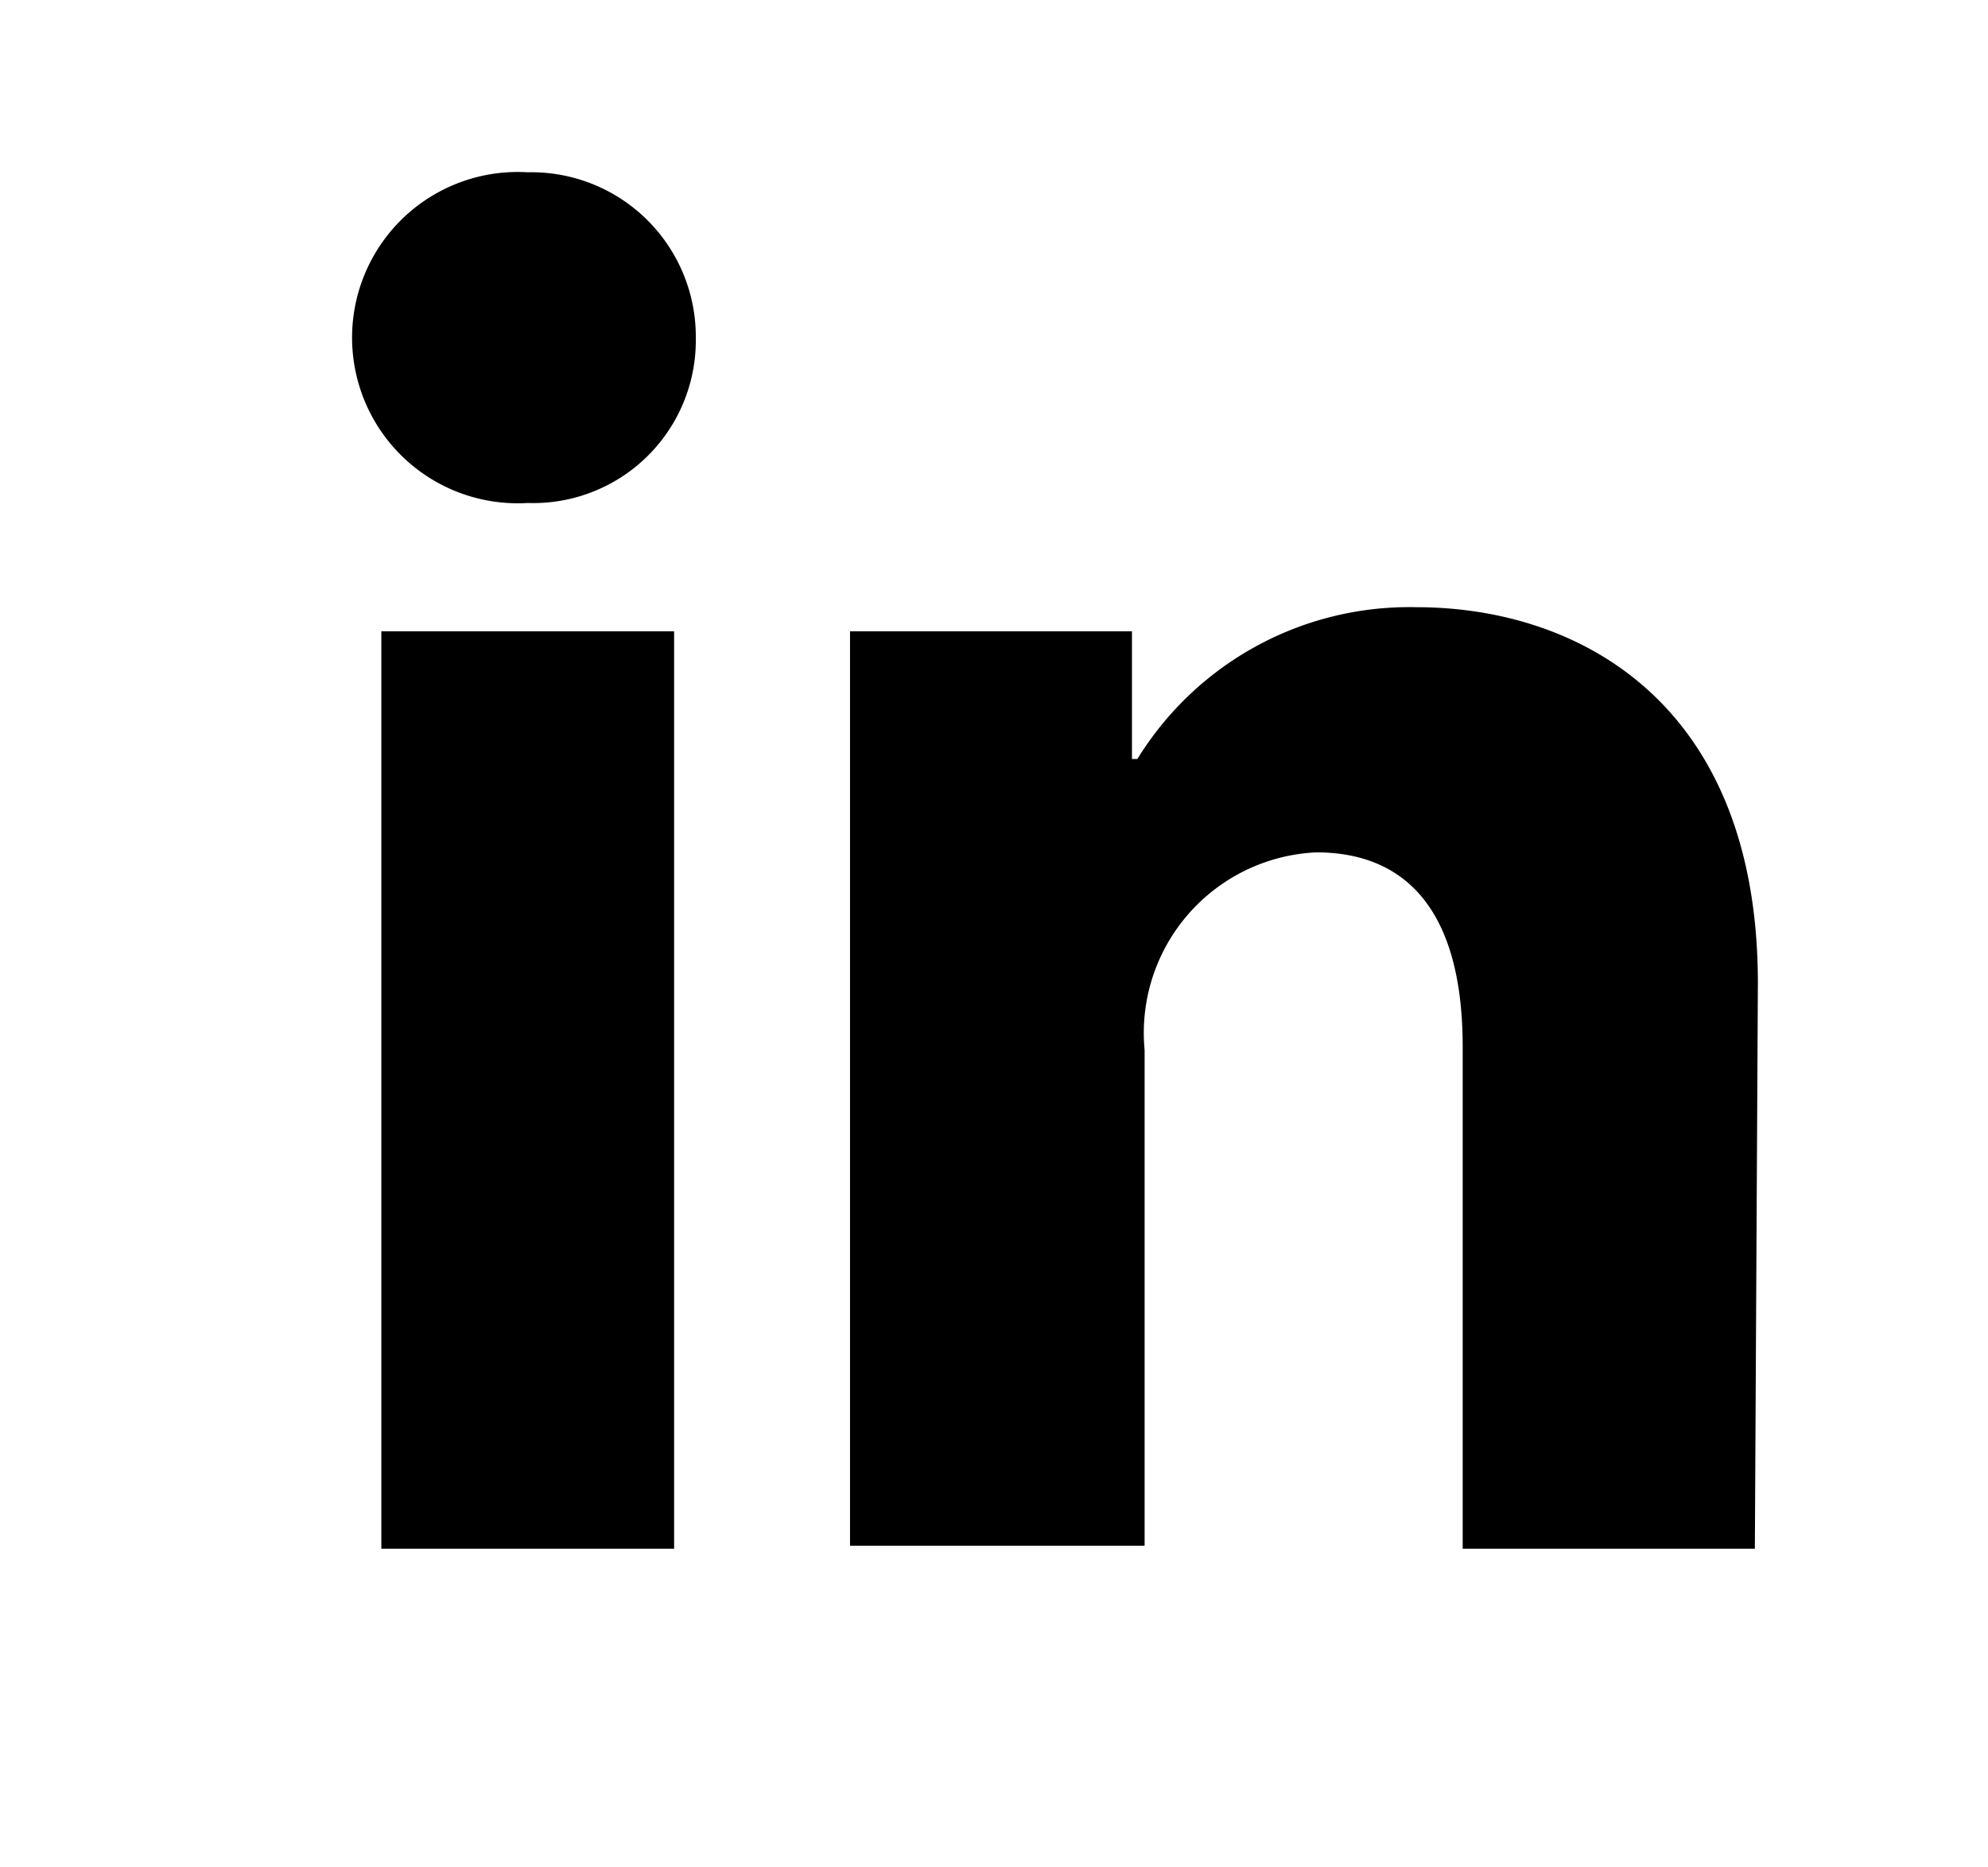 <svg data-name="Ebene 1" xmlns="http://www.w3.org/2000/svg" viewBox="0 0 33 31">
  <path d="M11.19 25.71H6.33V10.48h4.86zM8.76 8.35a2.75 2.75 0 110-5.49 2.73 2.73 0 012.79 2.75 2.7 2.7 0 01-2.79 2.74zm20.37 17.36h-4.85v-8.33c0-2.43-1.08-3.23-2.43-3.23A3 3 0 0019 17.43v8.23h-4.89V10.48h4.68v2.12h.09a5.3 5.3 0 014.63-2.52c2.7 0 5.67 1.59 5.67 6.24l-.05 9.39z"/>
</svg>
